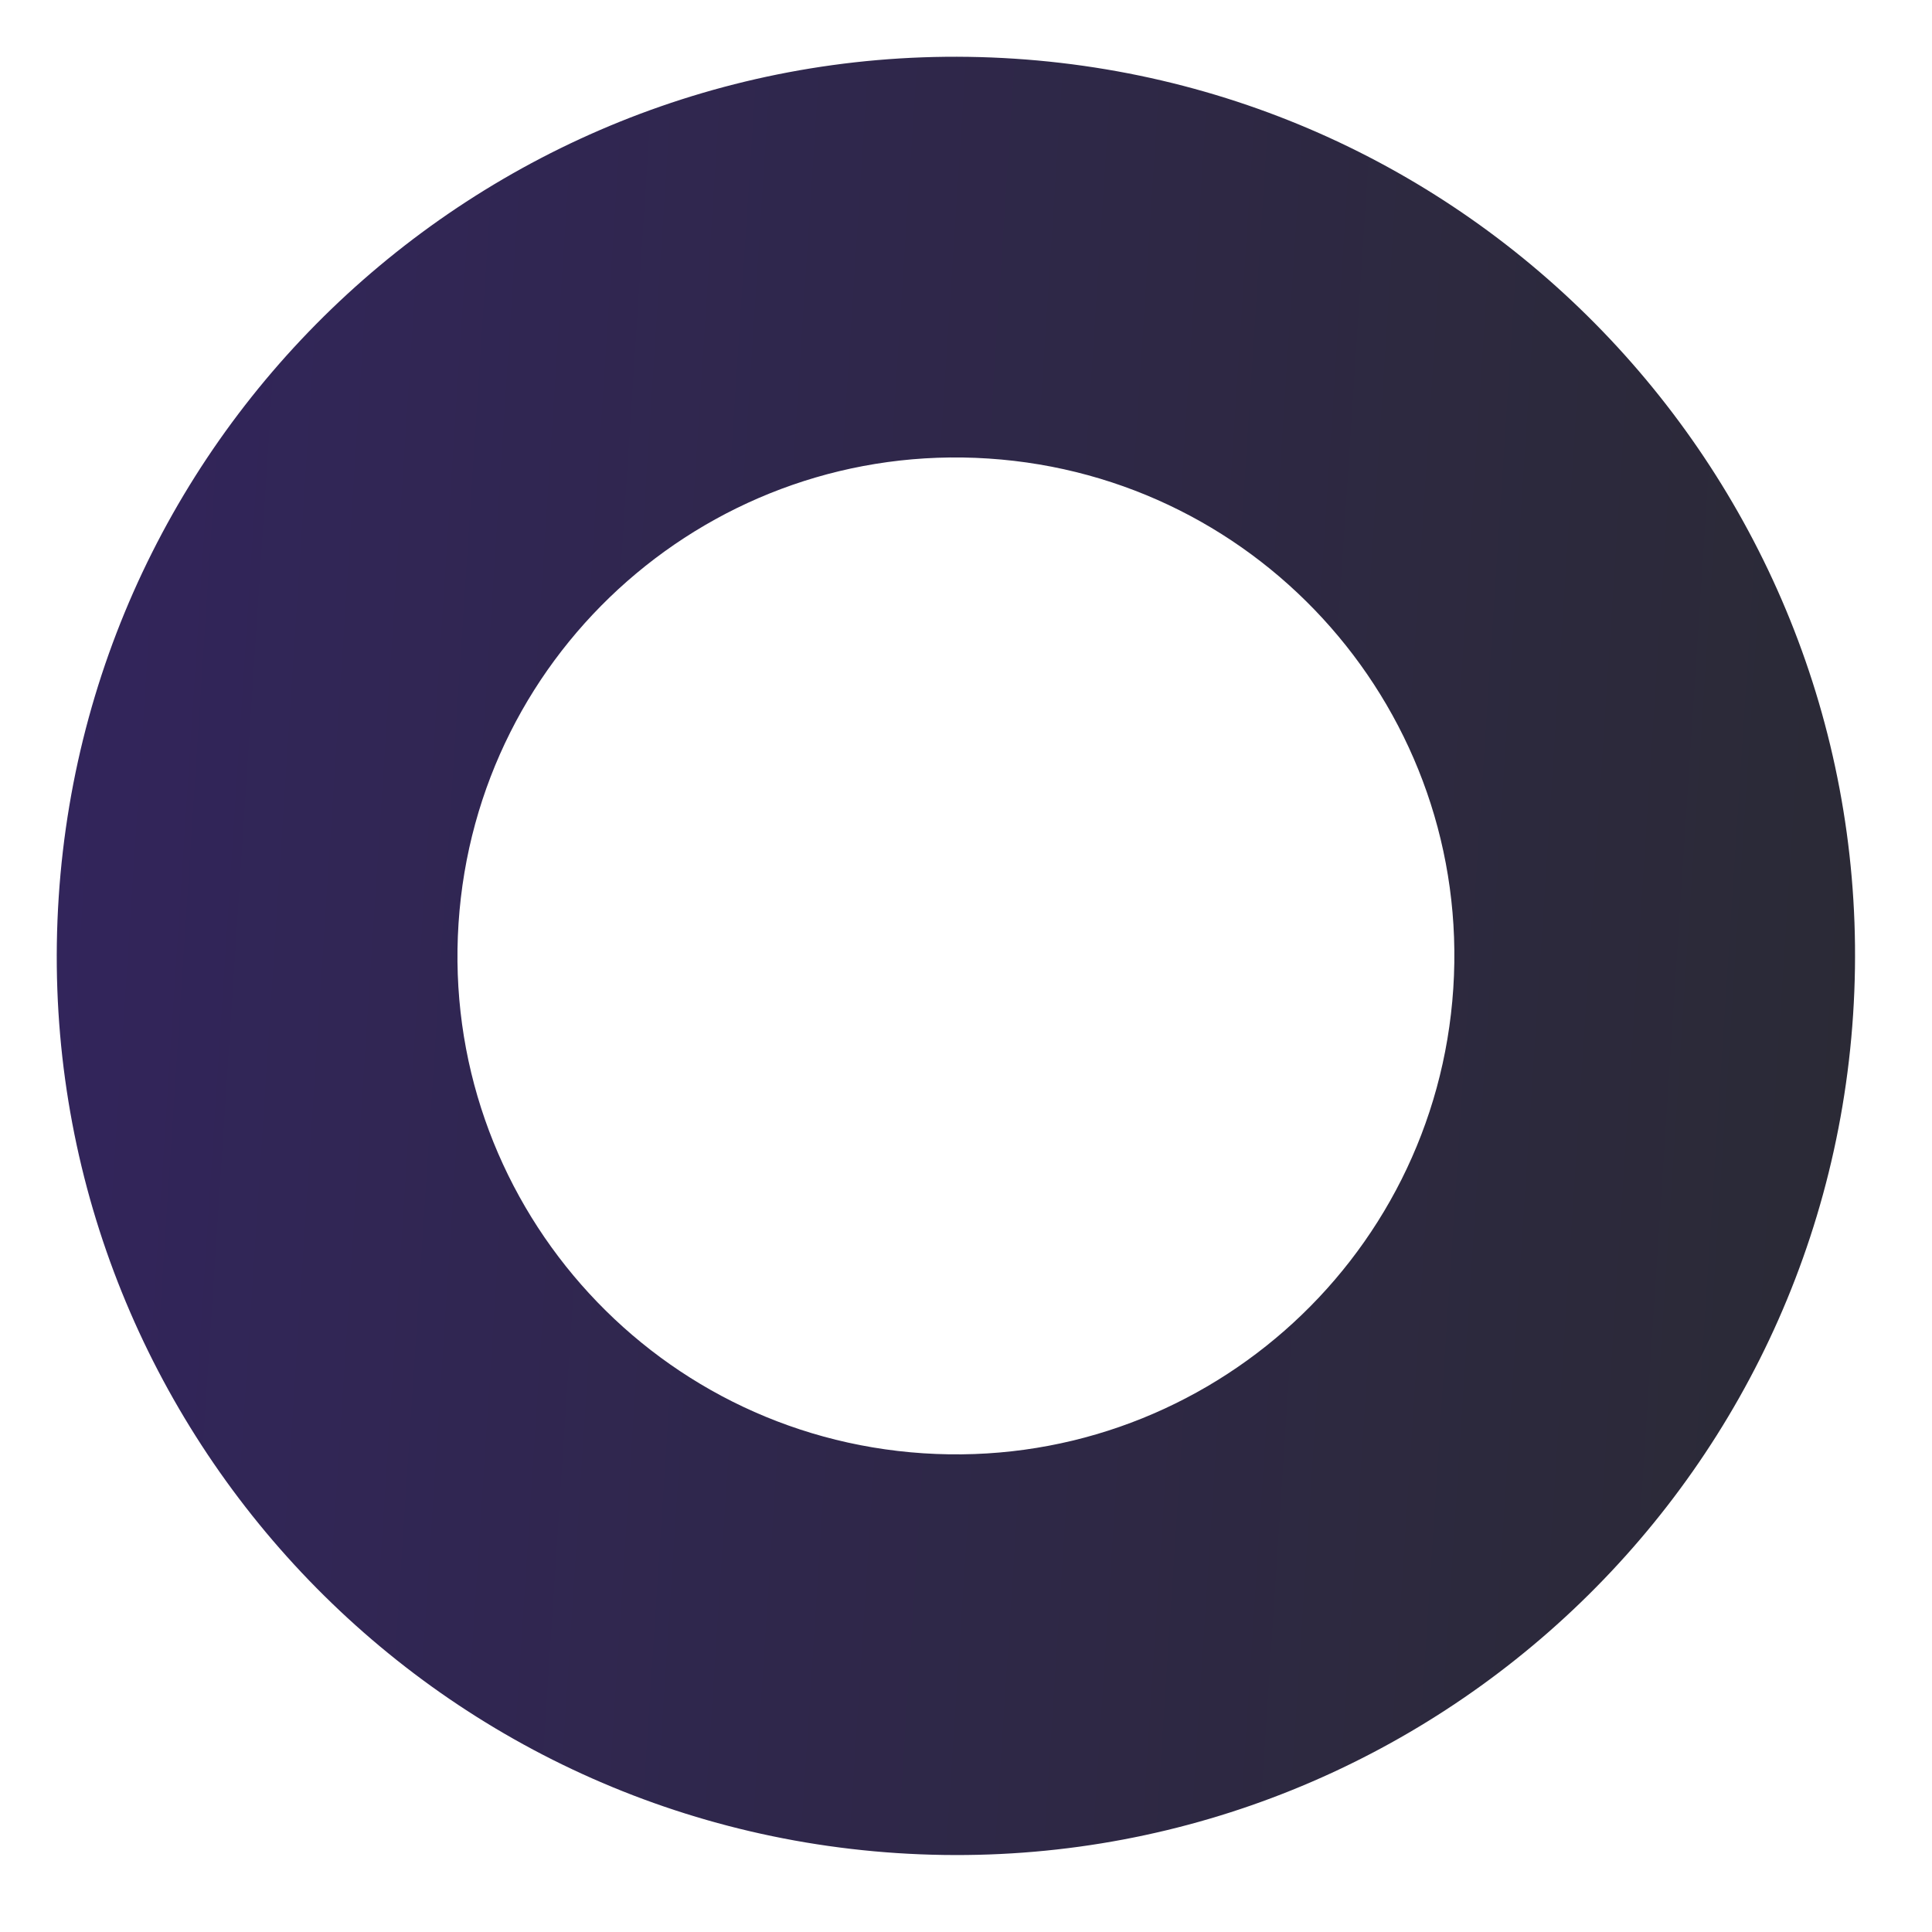 <svg width="86" height="86" viewBox="0 0 86 86" fill="none" xmlns="http://www.w3.org/2000/svg">
<path fill-rule="evenodd" clip-rule="evenodd" d="M64.691 43.999C65.491 31.772 56.227 21.211 43.999 20.411C31.772 19.61 21.211 28.874 20.411 41.102C19.61 53.329 28.874 63.89 41.102 64.691C53.329 65.491 63.89 56.227 64.691 43.999ZM82.488 45.164C83.931 23.107 67.221 4.057 45.164 2.613C23.107 1.17 4.057 17.881 2.613 39.937C1.17 61.994 17.881 81.044 39.937 82.488C61.994 83.931 81.044 67.221 82.488 45.164Z" fill="url(#paint0_linear)"/>
<defs>
<linearGradient id="paint0_linear" x1="2.613" y1="39.937" x2="82.488" y2="45.164" gradientUnits="userSpaceOnUse">
<stop stop-color="#32255B"/>
<stop offset="1" stop-color="#2B2A36"/>
</linearGradient>
</defs>
</svg>
